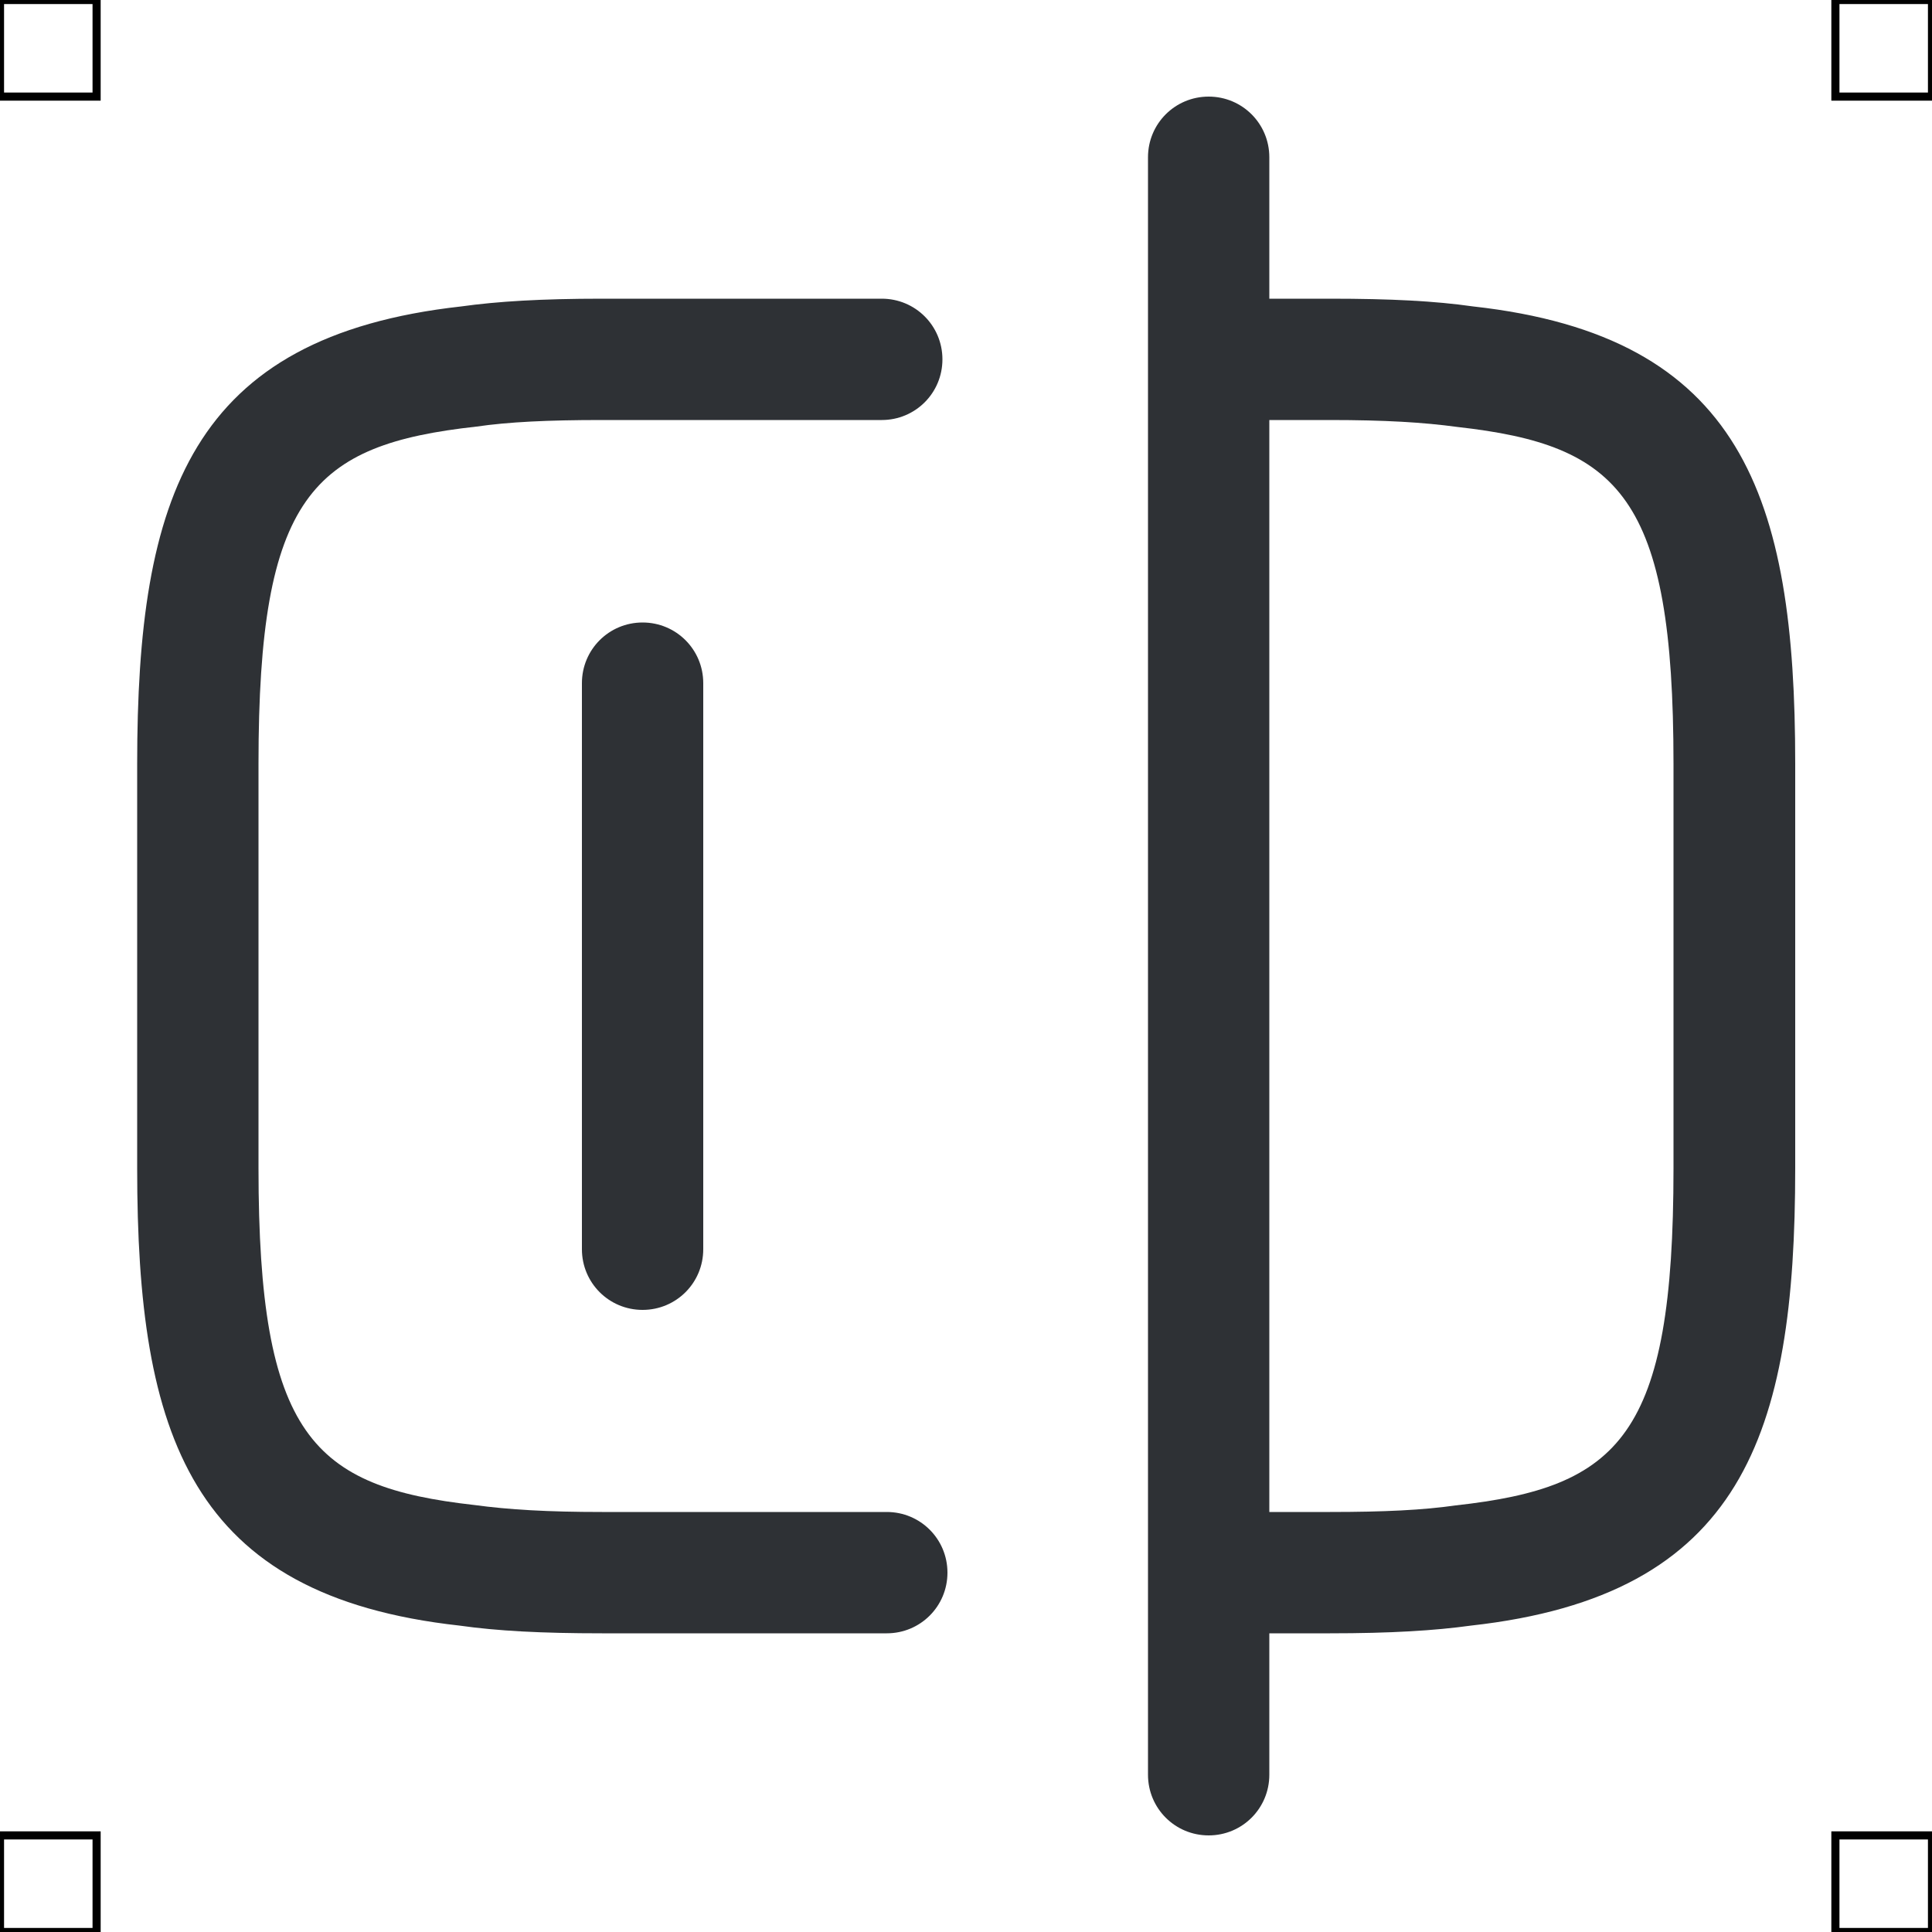 <?xml version="1.0" encoding="UTF-8"?>
<svg xmlns="http://www.w3.org/2000/svg" viewBox="0 0 50 50">
  <defs>
    <style>
      .cls-1 {
        fill: #2e3135;
        stroke-width: 0px;
      }

      .cls-2 {
        fill: none;
        stroke: #000;
        stroke-miterlimit: 10;
        stroke-width: .21px;
      }
    </style>
  </defs>
  <g id="iconos">
    <g>
      <path class="cls-1" d="m22.95,42.27h-7.37c-1.56,0-2.7-.06-3.69-.2-6.97-.77-8.34-4.92-8.34-11.83v-10.47c0-6.91,1.37-11.06,8.39-11.84.93-.13,2.07-.2,3.64-.2h7.24c.87,0,1.57.7,1.57,1.57s-.7,1.57-1.57,1.57h-7.24c-1.42,0-2.42.05-3.25.17-4.25.47-5.64,1.79-5.64,8.72v10.47c0,6.93,1.4,8.25,5.59,8.72.89.12,1.89.18,3.3.18h7.37c.87,0,1.57.7,1.57,1.57s-.7,1.57-1.57,1.57Z"/>
      <path class="cls-1" d="m34.42,42.27h-3.1c-.87,0-1.57-.7-1.57-1.57s.7-1.57,1.57-1.57h3.1c1.41,0,2.41-.05,3.25-.17,4.25-.47,5.64-1.79,5.64-8.72v-10.47c0-6.93-1.4-8.25-5.59-8.72-.88-.12-1.88-.18-3.3-.18h-3.1c-.87,0-1.57-.7-1.57-1.57s.7-1.57,1.57-1.57h3.1c1.58,0,2.72.06,3.7.2,6.96.77,8.34,4.92,8.34,11.83v10.47c0,6.91-1.37,11.06-8.39,11.84-.94.13-2.08.2-3.65.2Z"/>
      <path class="cls-1" d="m31.28,47.5c-.87,0-1.57-.7-1.57-1.57V4.07c0-.87.7-1.57,1.57-1.57s1.57.7,1.57,1.57v41.86c0,.87-.7,1.57-1.57,1.57Z"/>
      <path class="cls-1" d="m16.63,33.9c-.87,0-1.57-.7-1.57-1.57v-14.65c0-.87.7-1.57,1.57-1.57s1.57.7,1.57,1.57v14.65c0,.87-.7,1.57-1.57,1.57Z"/>
    </g>
  </g>
  <g id="guias">
    <rect class="cls-2" x="47.5" y="47.5" width="2.5" height="2.5"/>
    <rect class="cls-2" x="47.5" width="2.5" height="2.5"/>
    <rect class="cls-2" y="47.5" width="2.5" height="2.5"/>
    <rect class="cls-2" width="2.5" height="2.5"/>
  </g>
</svg>